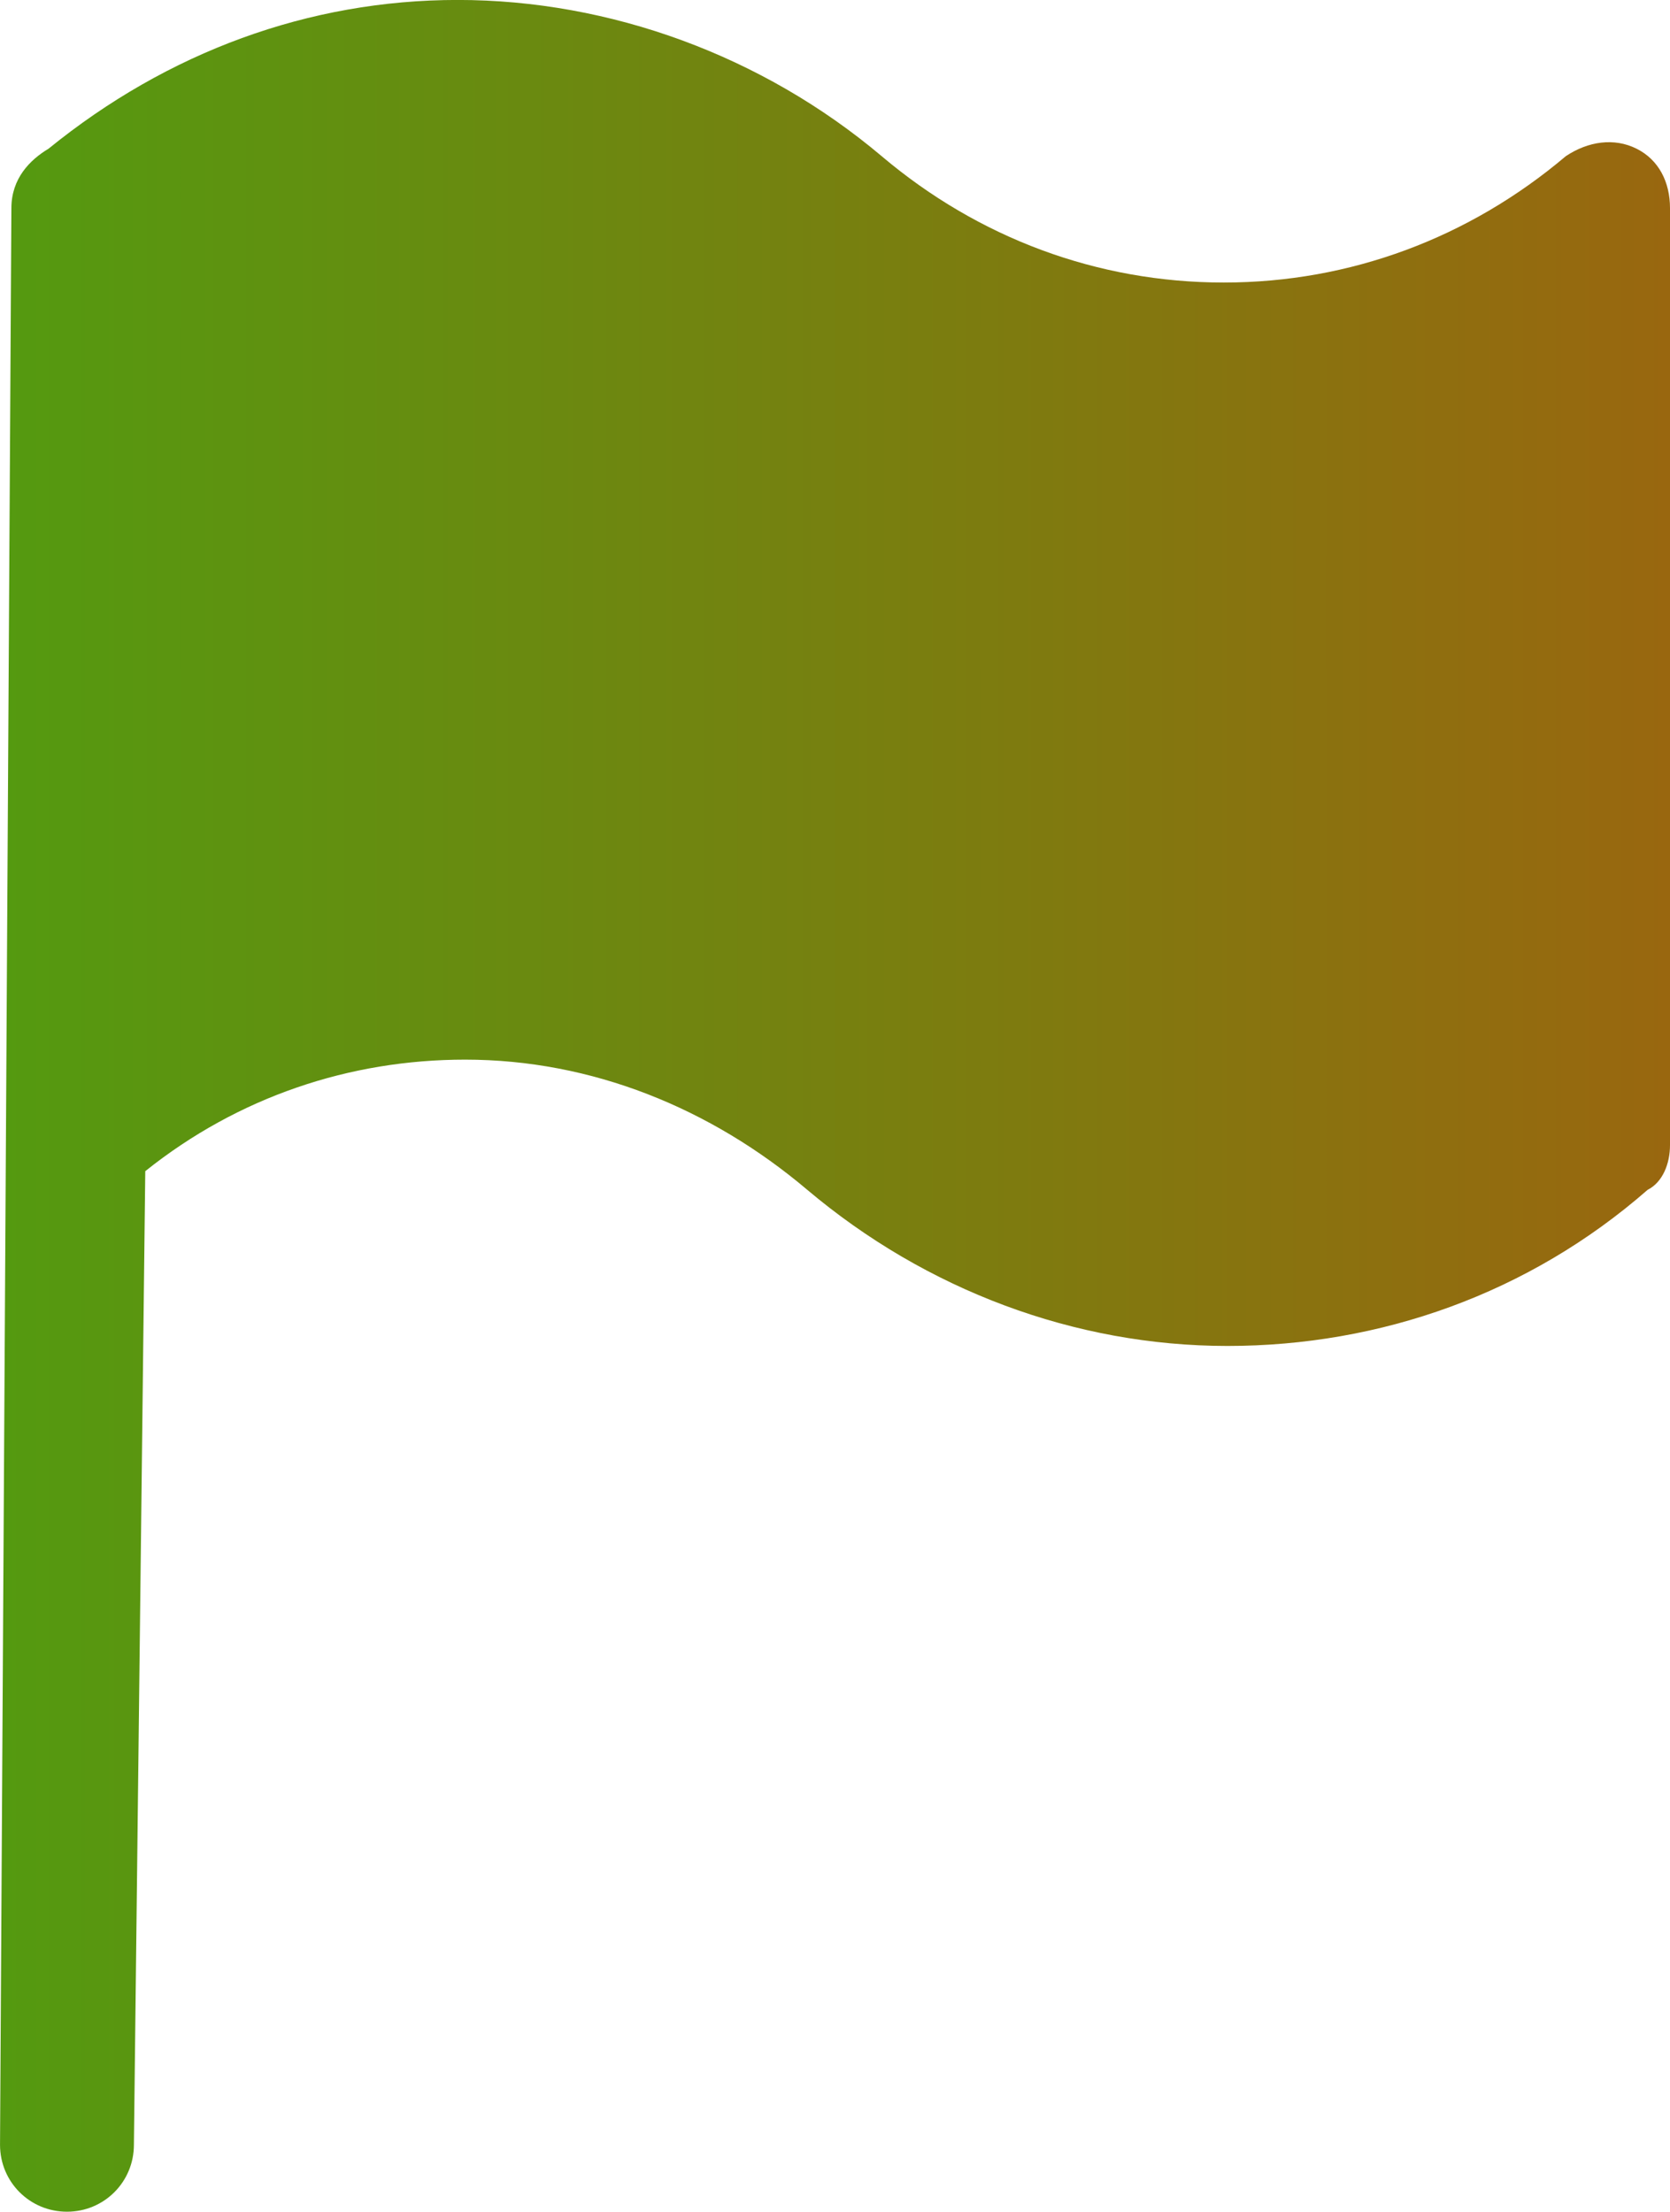 <svg version="1.1" xmlns="http://www.w3.org/2000/svg" xmlns:xlink="http://www.w3.org/1999/xlink" width="68.906" height="91.277" viewBox="0,0,68.906,91.277"><defs><linearGradient x1="205.547" y1="180" x2="274.453" y2="180" gradientUnits="userSpaceOnUse" id="color-1"><stop offset="0" stop-color="#549a10"/><stop offset="1" stop-color="#99670f"/></linearGradient></defs><g transform="translate(-205.547,-134.362)"><g data-paper-data="{&quot;isPaintingLayer&quot;:true}" fill="url(#color-1)" fill-rule="nonzero" stroke="none" stroke-width="1" stroke-linecap="butt" stroke-linejoin="miter" stroke-miterlimit="10" stroke-dasharray="" stroke-dashoffset="0" style="mix-blend-mode: normal"><path d="M274.453,142.954v38.668c0,0.767 -0.307,1.534 -0.921,1.841c-4.91,4.296 -11.048,6.445 -17.339,6.445c-6.291,0 -12.429,-2.302 -17.339,-6.445c-3.99,-3.376 -8.9,-5.371 -14.117,-5.371c-4.757,0 -9.36,1.534 -13.196,4.603l-0.469,40.18c0,1.534 -1.228,2.762 -2.762,2.762c-1.534,0 -2.762,-1.228 -2.762,-2.762l0.469,-79.922c0,-1.228 0.767,-1.995 1.534,-2.455c4.91,-3.99 10.741,-6.138 16.879,-6.138c6.291,0 12.582,2.302 17.493,6.445c3.99,3.376 8.9,5.217 14.117,5.217c5.217,0 10.127,-1.841 14.117,-5.217c0.921,-0.614 1.995,-0.767 2.915,-0.307c0.921,0.46 1.381,1.381 1.381,2.455z"/></g></g></svg>
